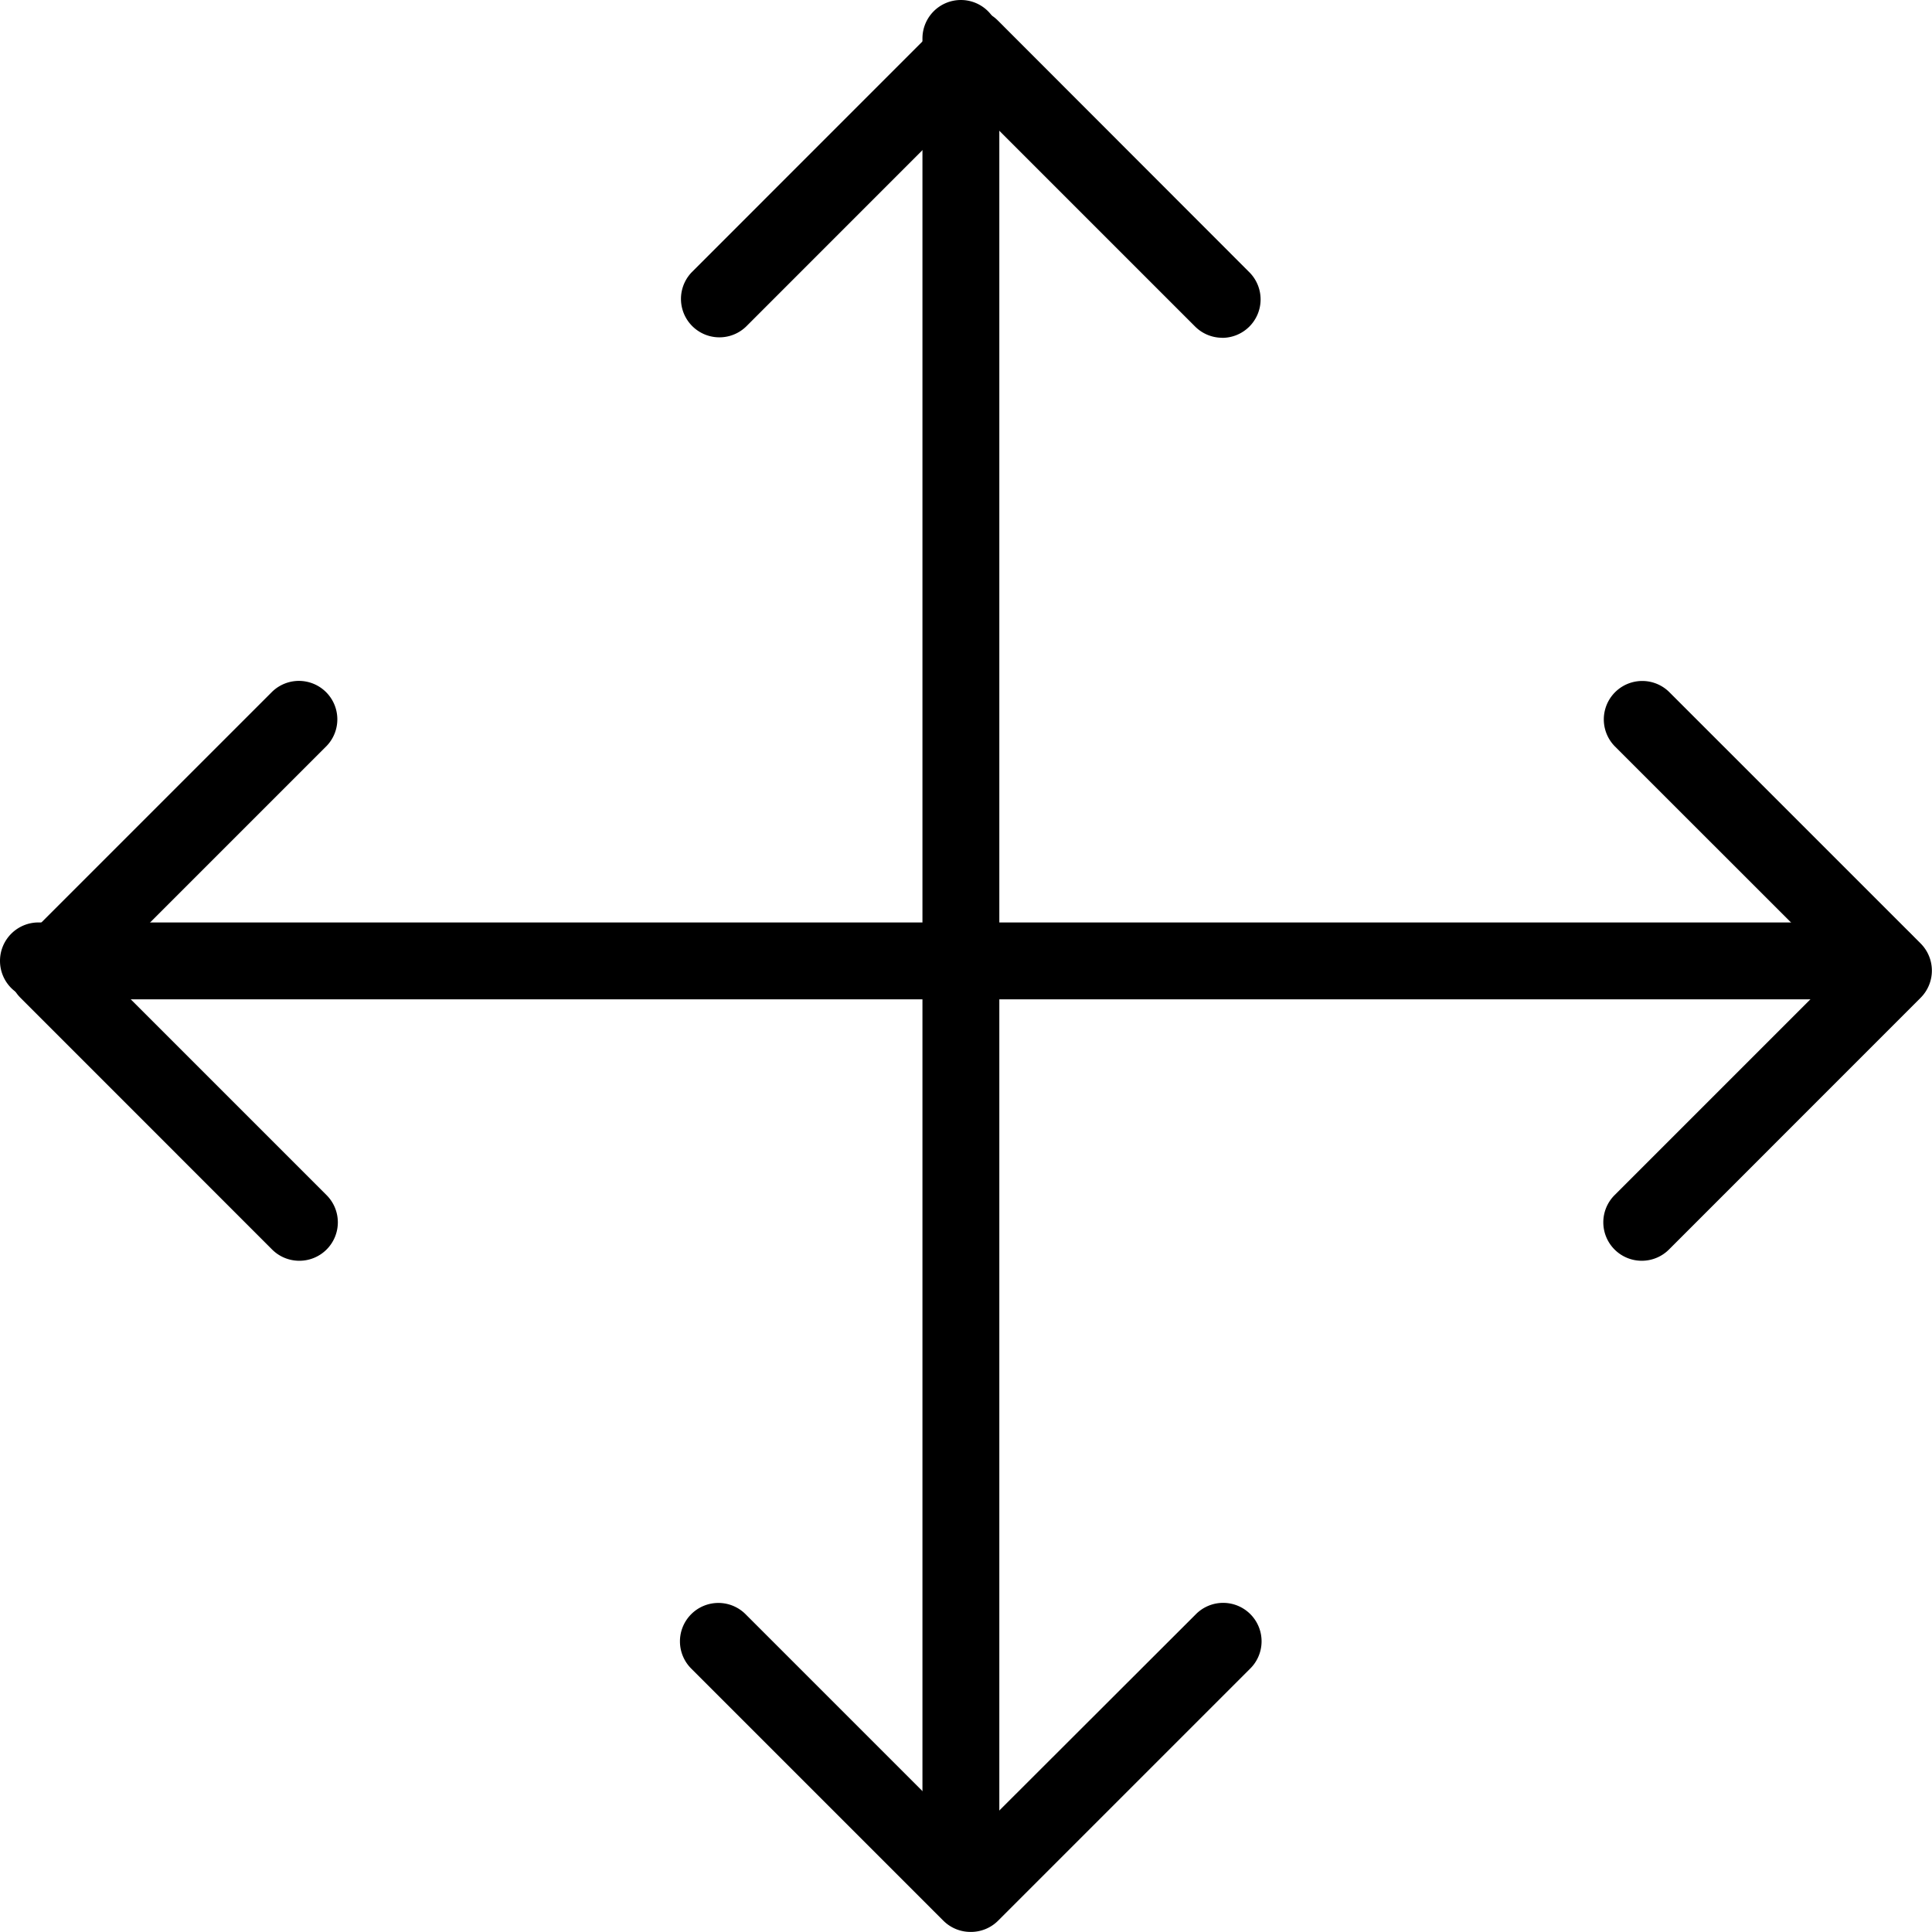<svg xmlns="http://www.w3.org/2000/svg" width="25.133" height="25.132" viewBox="0 0 25.133 25.132"><g transform="translate(-1905.995 -5500.995)"><g transform="translate(1906.495 5501.495)"><path d="M0,24.5A.5.5,0,0,1-.5,24V0A.5.5,0,0,1,0-.5.5.5,0,0,1,.5,0V24A.5.5,0,0,1,0,24.5Z" transform="translate(12 0)"/><path d="M24,.5H0A.5.5,0,0,1-.5,0,.5.5,0,0,1,0-.5H24a.5.5,0,0,1,.5.5A.5.5,0,0,1,24,.5Z" transform="translate(0 12)"/><path d="M4.274,16.047a.5.5,0,0,1-.354-.146L.646,12.626a.5.5,0,0,1,0-.707L3.921,8.644a.5.5,0,0,1,.707.707L1.707,12.272l2.921,2.921a.5.5,0,0,1-.354.854Z" transform="translate(-0.88 -0.146)"/><path d="M12.274,23.772a.5.5,0,0,1-.354-.146L8.646,20.352a.5.5,0,1,1,.707-.707l2.921,2.921L15.2,19.644a.5.5,0,1,1,.707.707l-3.274,3.274A.5.5,0,0,1,12.274,23.772Z" transform="translate(-0.148 0.86)"/><path d="M20,16.047a.5.5,0,0,1-.354-.854l2.921-2.921L19.646,9.352a.5.5,0,0,1,.707-.707l3.274,3.274a.5.5,0,0,1,0,.707L20.354,15.9A.5.5,0,0,1,20,16.047Z" transform="translate(0.858 -0.146)"/><path d="M15.549,4.772a.5.5,0,0,1-.354-.146L12.274,1.705,9.354,4.626a.5.5,0,0,1-.707-.707L11.921.644a.5.5,0,0,1,.707,0L15.9,3.919a.5.5,0,0,1-.354.854Z" transform="translate(-0.148 -0.878)"/></g></g></svg>
